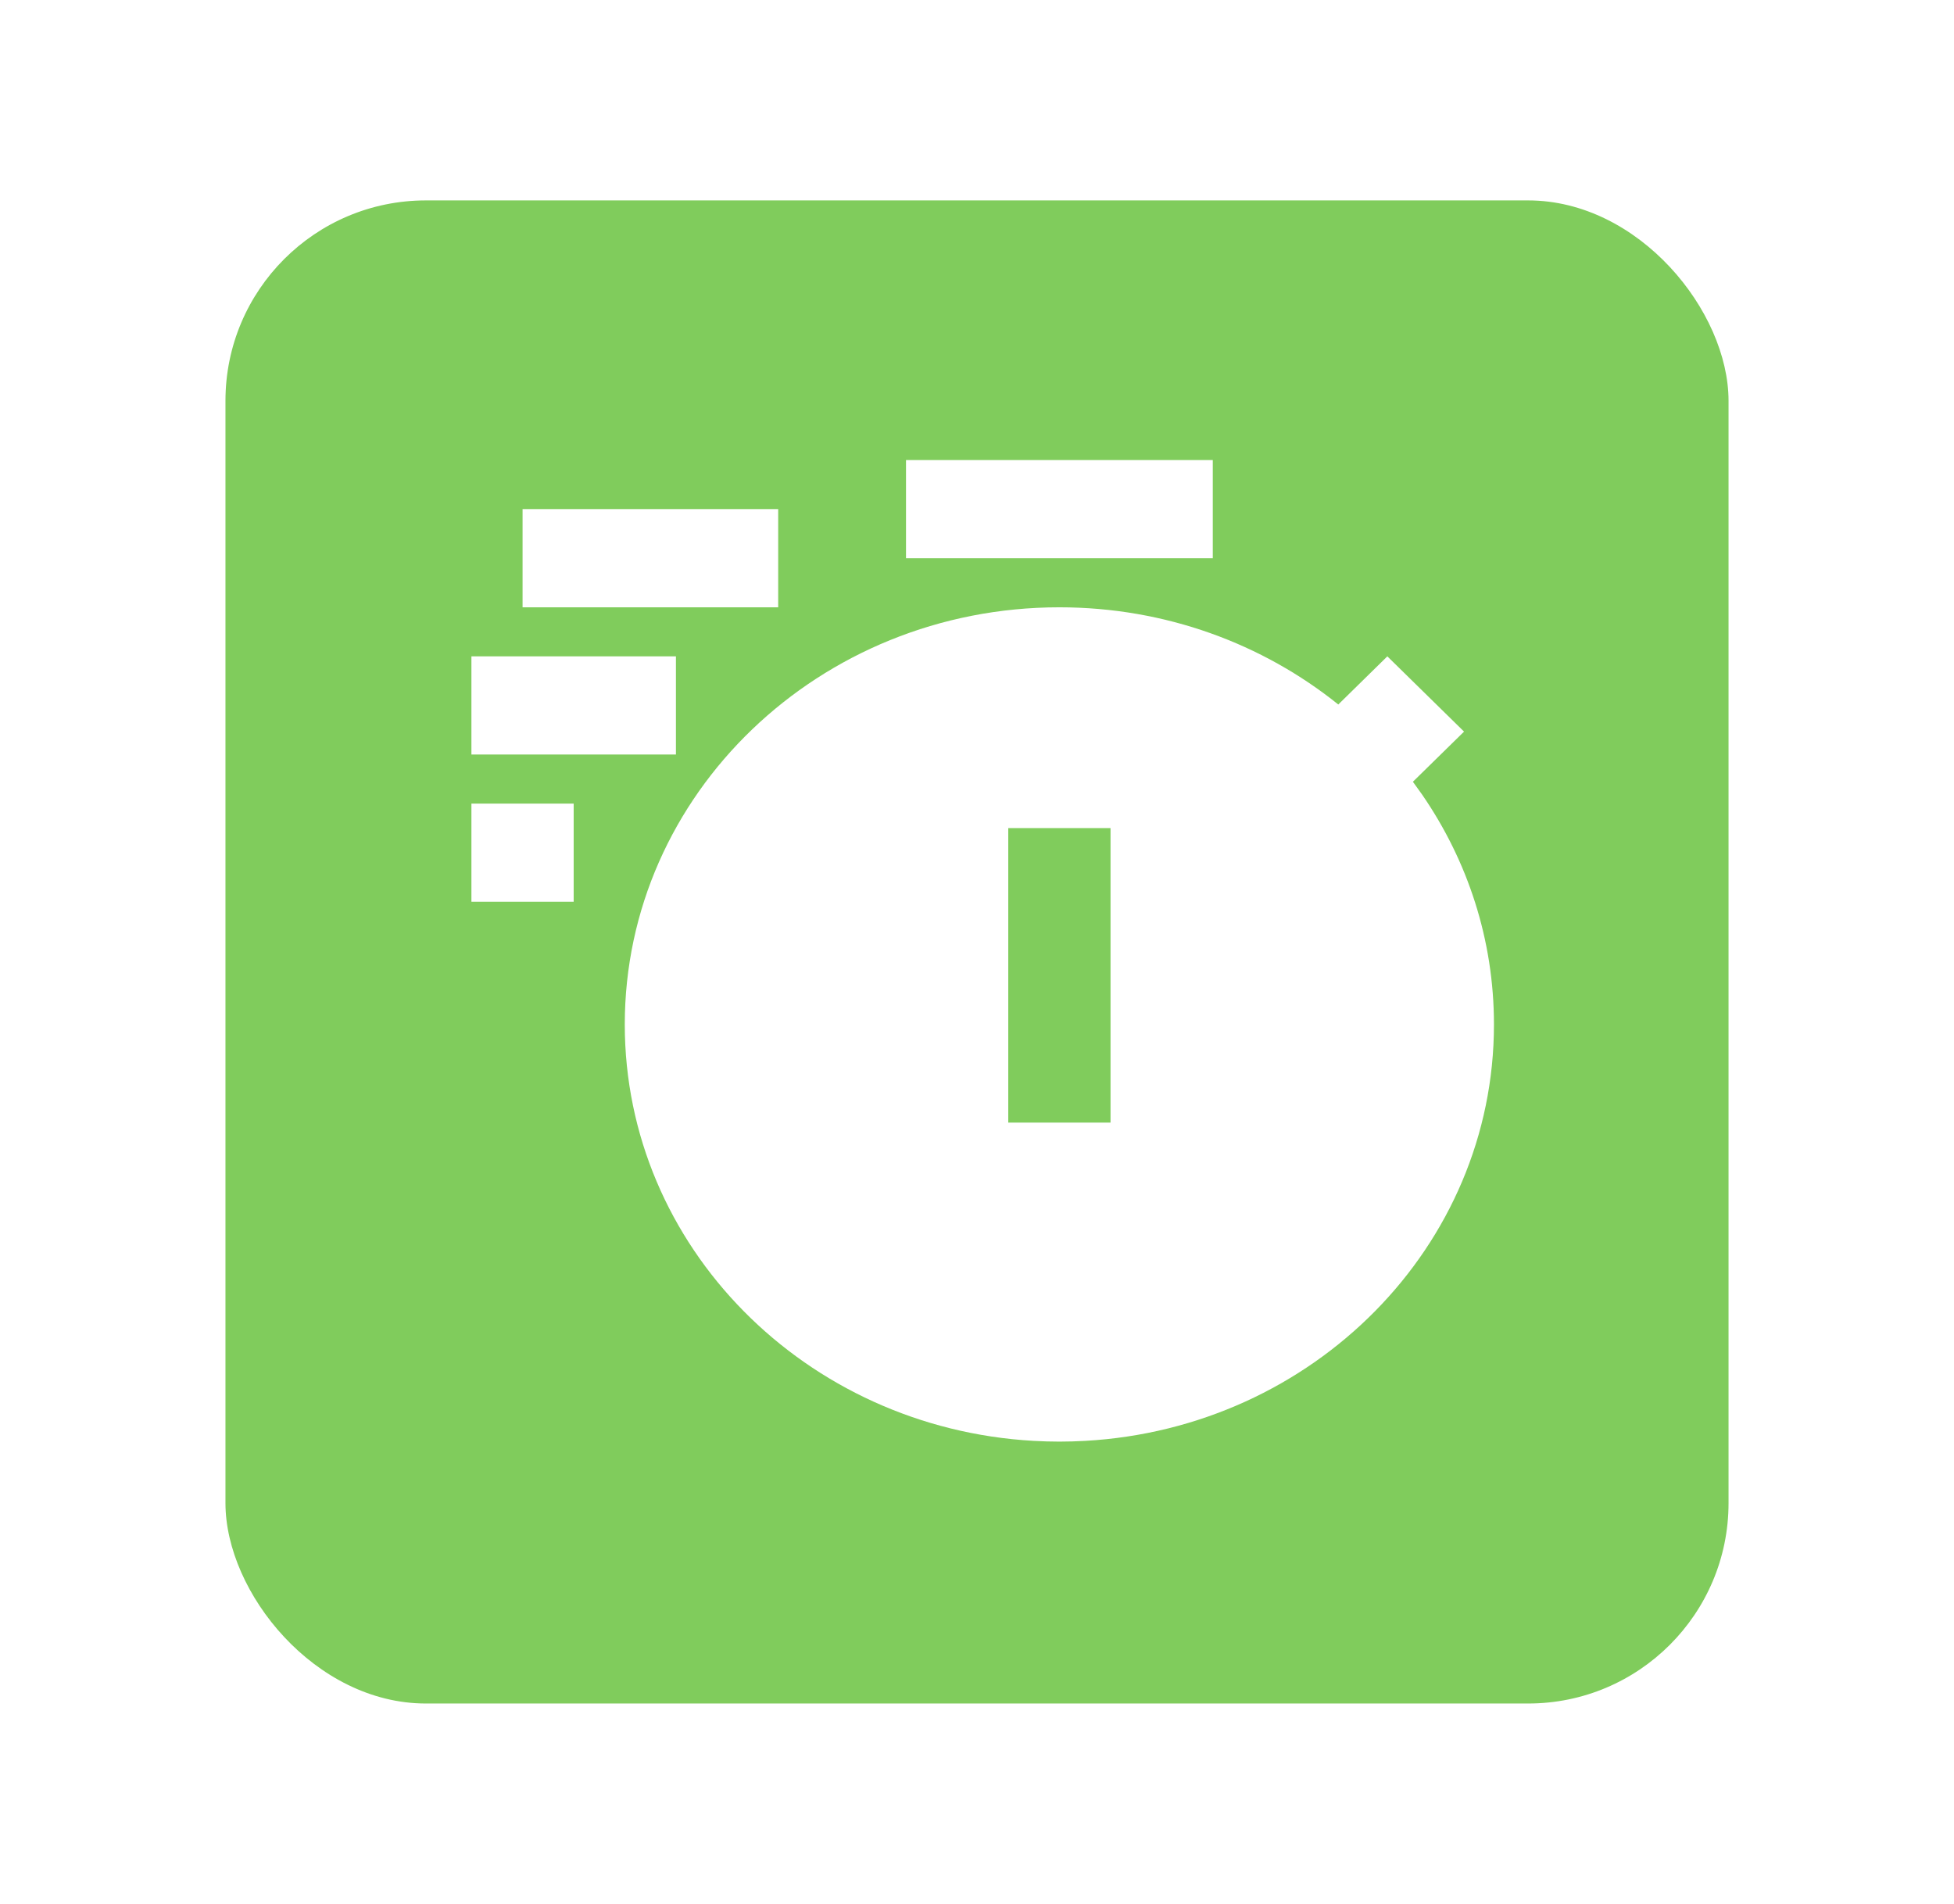 <svg width="39" height="38" viewBox="0 0 39 38" fill="none" xmlns="http://www.w3.org/2000/svg">
<g filter="url(#filter0_d_80_14722)">
<rect x="4.5" width="30" height="30" rx="4" fill="#80CC5C"/>
<path d="M21.144 8.121C23.263 8.121 25.204 8.85 26.711 10.061L27.69 9.1L29.221 10.602L28.2 11.603L28.386 11.862C29.291 13.177 29.818 14.753 29.818 16.447C29.818 20.879 26.21 24.503 21.659 24.758L21.4 24.769L21.144 24.773L20.889 24.769L20.63 24.758C16.079 24.503 12.47 20.879 12.47 16.447C12.47 11.848 16.354 8.121 21.144 8.121ZM22.165 12.528H20.124V18.406H22.165V12.528ZM11.45 12.039V13.998H9.409V12.039H11.45ZM13.491 9.1V11.059H9.409V9.1H13.491ZM15.532 6.161V8.121H10.43V6.161H15.532ZM24.206 5.182V7.141H18.083V5.182H24.206Z" fill="white"/>
</g>
<defs>
<filter id="filter0_d_80_14722" x="0.5" y="0" width="38" height="38" filterUnits="userSpaceOnUse" color-interpolation-filters="sRGB">
<feFlood flood-opacity="0" result="BackgroundImageFix"/>
<feColorMatrix in="SourceAlpha" type="matrix" values="0 0 0 0 0 0 0 0 0 0 0 0 0 0 0 0 0 0 127 0" result="hardAlpha"/>
<feOffset dy="4"/>
<feGaussianBlur stdDeviation="2"/>
<feComposite in2="hardAlpha" operator="out"/>
<feColorMatrix type="matrix" values="0 0 0 0 0 0 0 0 0 0 0 0 0 0 0 0 0 0 0.25 0"/>
<feBlend mode="normal" in2="BackgroundImageFix" result="effect1_dropShadow_80_14722"/>
<feBlend mode="normal" in="SourceGraphic" in2="effect1_dropShadow_80_14722" result="shape"/>
</filter>
</defs>
</svg>
